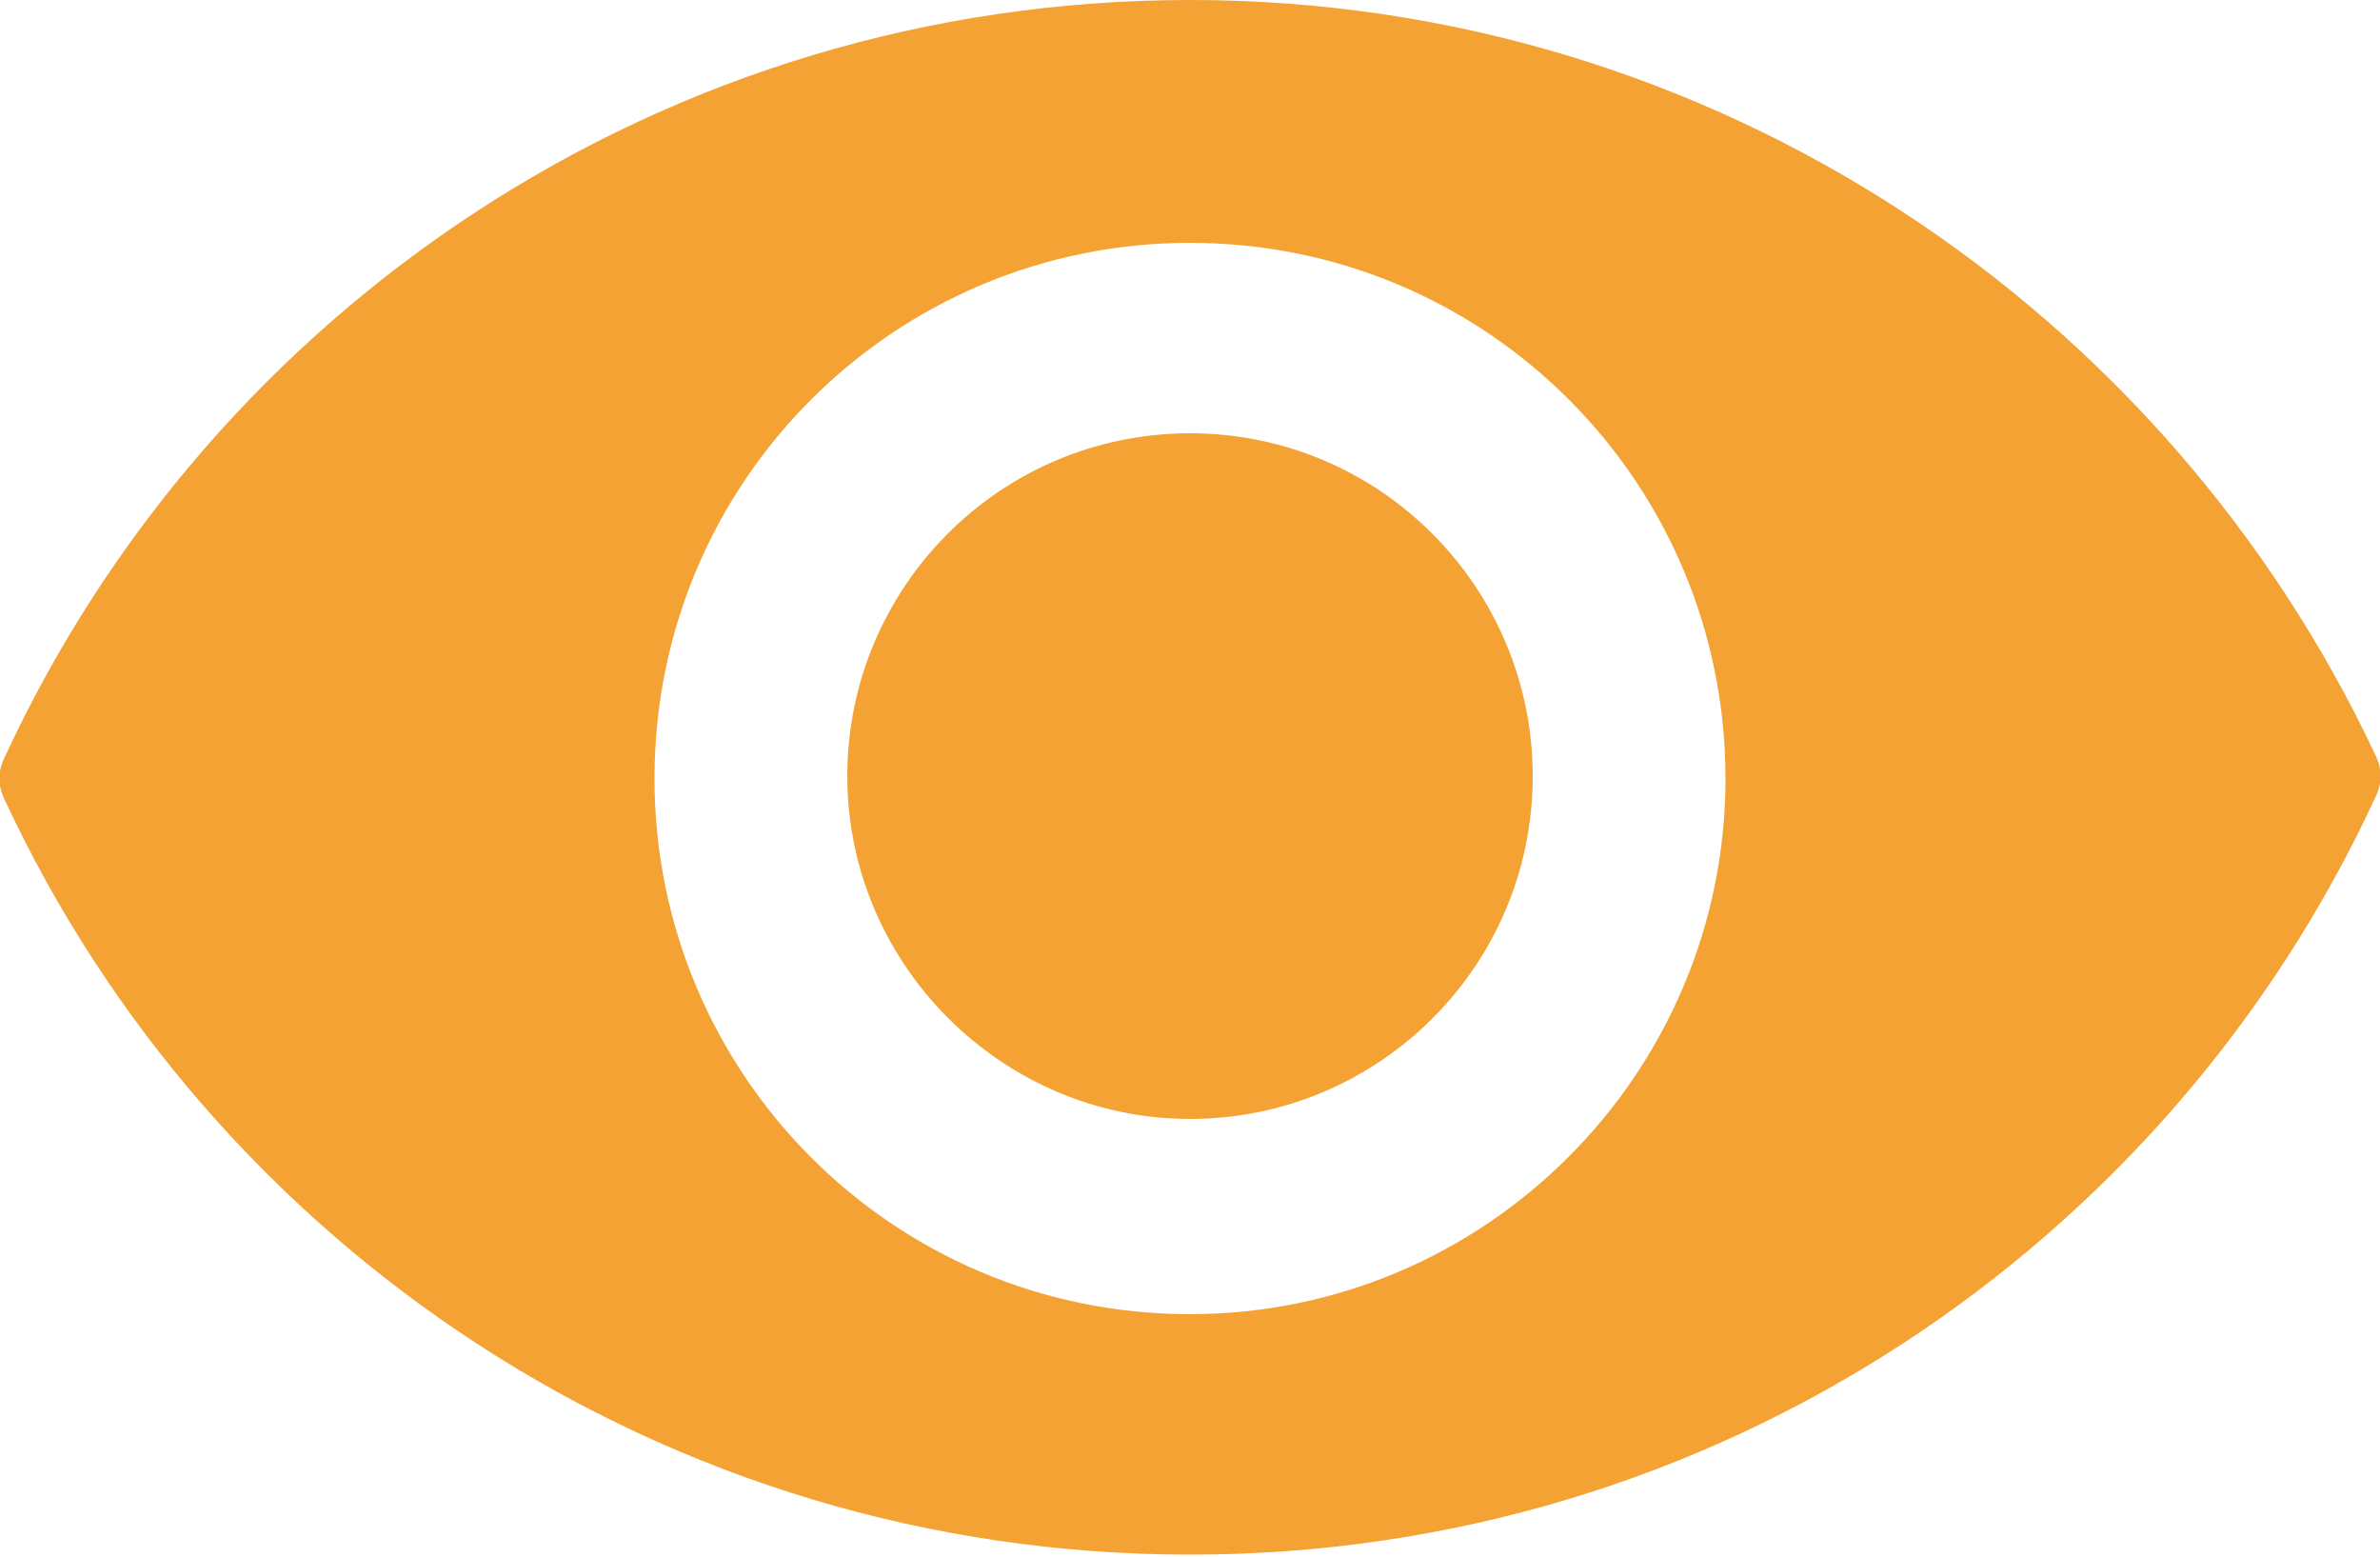 <?xml version="1.0" encoding="utf-8"?>
<!-- Generator: Adobe Illustrator 18.0.0, SVG Export Plug-In . SVG Version: 6.00 Build 0)  -->
<!DOCTYPE svg PUBLIC "-//W3C//DTD SVG 1.1//EN" "http://www.w3.org/Graphics/SVG/1.1/DTD/svg11.dtd">
<svg version="1.1" id="Слой_1" xmlns="http://www.w3.org/2000/svg" xmlns:xlink="http://www.w3.org/1999/xlink" x="0px" y="0px"
	 viewBox="0 17.3 100 65.4" enable-background="new 0 17.3 100 65.4" xml:space="preserve">
<g>
	<g>
		<g>
			<defs>
				<rect id="SVGID_1_" y="17.3" width="100" height="65.4"/>
			</defs>
			<clipPath id="SVGID_2_">
				<use xlink:href="#SVGID_1_"  overflow="visible"/>
			</clipPath>
			<path clip-path="url(#SVGID_2_)" fill="#F3A233" d="M50,17.3c-22.1,0-41.1,13-49.8,31.8c-0.3,0.6-0.3,1.2,0,1.8
				C8.9,69.6,27.9,82.6,50,82.6s41.1-13,49.8-31.8c0.3-0.6,0.3-1.2,0-1.8C91,30.3,72,17.3,50,17.3L50,17.3z M50,72.5
				c-12.5,0-22.5-10.1-22.5-22.5c0-12.5,10.1-22.5,22.5-22.5c12.5,0,22.5,10.1,22.5,22.5C72.5,62.4,62.4,72.5,50,72.5L50,72.5z"/>
		</g>
	</g>
	<path fill="#F3A233" d="M64.4,49.9c0,8-6.5,14.4-14.4,14.4s-14.4-6.5-14.4-14.4S42,35.5,50,35.5S64.4,42,64.4,49.9L64.4,49.9z"/>
</g>
</svg>
